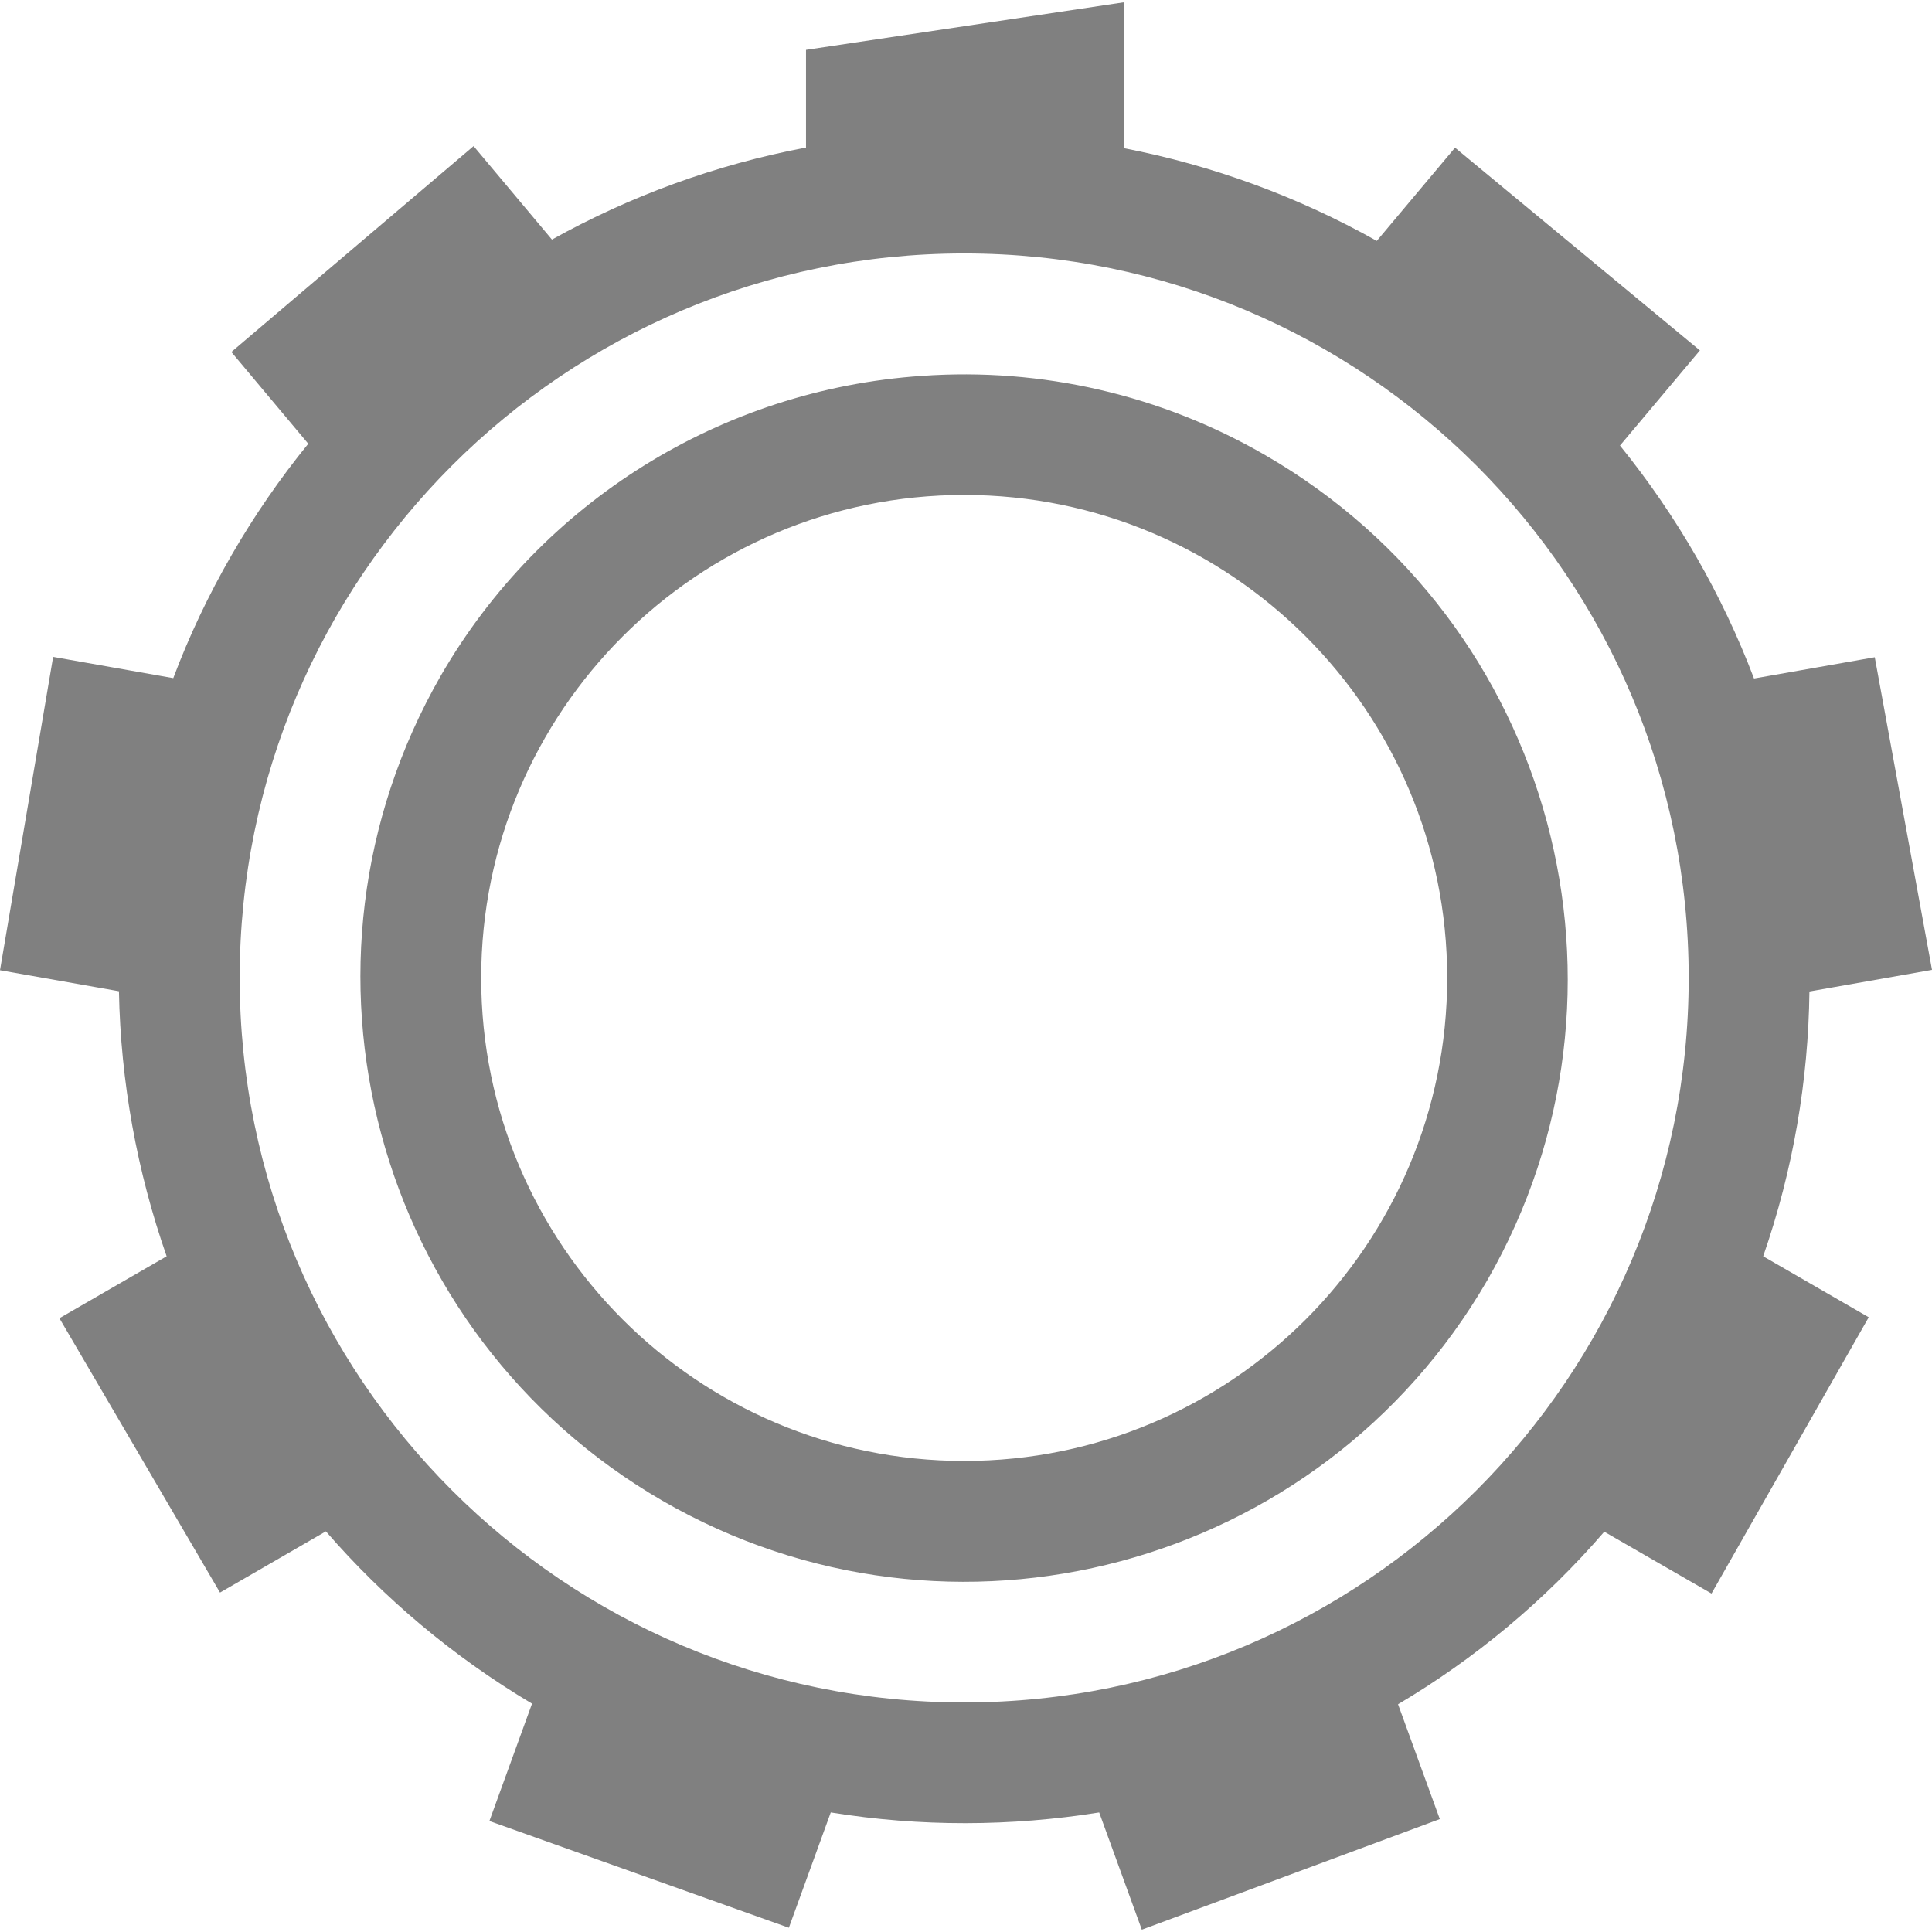 <?xml version="1.0" standalone="no"?><!-- Generator: Gravit.io --><svg xmlns="http://www.w3.org/2000/svg" xmlns:xlink="http://www.w3.org/1999/xlink" style="isolation:isolate" viewBox="0 0 16 16" width="16" height="16"><defs><clipPath id="_clipPath_Oh14nH0c9Vd7hqidglYZ8y9iDkbX8rGX"><rect width="16" height="16"/></clipPath></defs><g clip-path="url(#_clipPath_Oh14nH0c9Vd7hqidglYZ8y9iDkbX8rGX)"><rect x="17.188" y="0.063" width="4.625" height="3.594" transform="matrix(1,0,0,1,0,0)" fill="rgb(128,128,128)"/><path d=" M 7.633 3.113 C 5.975 3.226 4.482 4.156 3.651 5.595 C 2.276 7.99 3.097 11.045 5.487 12.429 C 7.878 13.809 10.934 12.992 12.317 10.603 C 13.692 8.209 12.871 5.153 10.481 3.771 C 9.619 3.271 8.627 3.042 7.633 3.113 Z  M 7.985 4.099 C 10.194 4.099 11.985 5.89 11.985 8.099 C 11.985 10.308 10.194 12.099 7.985 12.099 C 5.776 12.099 3.985 10.308 3.985 8.099 C 3.985 5.89 5.776 4.099 7.985 4.099 Z  M 7.985 2.099 C 11.299 2.099 13.985 4.785 13.985 8.099 C 13.985 11.413 11.299 14.099 7.985 14.099 C 4.671 14.099 1.985 11.413 1.985 8.099 C 1.985 4.785 4.671 2.099 7.985 2.099 L 7.985 2.099 Z  M 6.675 1.222 C 5.933 1.362 5.223 1.621 4.571 1.984 L 3.922 1.21 L 3.922 1.21 L 1.916 2.915 L 2.553 3.675 C 2.32 3.961 2.107 4.269 1.919 4.595 C 1.727 4.927 1.566 5.268 1.435 5.616 L 1.435 5.616 L 0.44 5.44 L 0.44 5.44 L 0 8.035 L 0.985 8.209 C 0.999 8.958 1.134 9.7 1.38 10.404 L 0.492 10.917 L 1.822 13.189 L 2.699 12.682 L 2.699 12.682 C 3.177 13.233 3.748 13.717 4.406 14.109 L 4.053 15.081 L 6.533 15.965 L 6.88 15.01 L 6.88 15.01 C 7.622 15.13 8.373 15.127 9.103 15.01 L 9.456 15.981 L 11.924 15.065 L 11.578 14.114 L 11.578 14.114 C 12.211 13.739 12.79 13.26 13.286 12.685 L 14.174 13.197 L 15.476 10.909 L 14.602 10.404 L 14.602 10.404 C 14.851 9.687 14.976 8.947 14.985 8.211 L 16 8.032 L 15.526 5.443 L 15.526 5.443 L 14.526 5.619 C 14.263 4.927 13.89 4.275 13.416 3.69 L 14.078 2.902 L 12.05 1.223 L 12.05 1.223 L 11.402 1.995 C 10.747 1.627 10.04 1.369 9.307 1.227 L 9.307 0.02 L 9.307 0.019 L 9.307 0.019 L 6.675 0.413 L 6.675 1.222 Z " fill-rule="evenodd" fill="rgb(128,128,128)"/></g></svg>